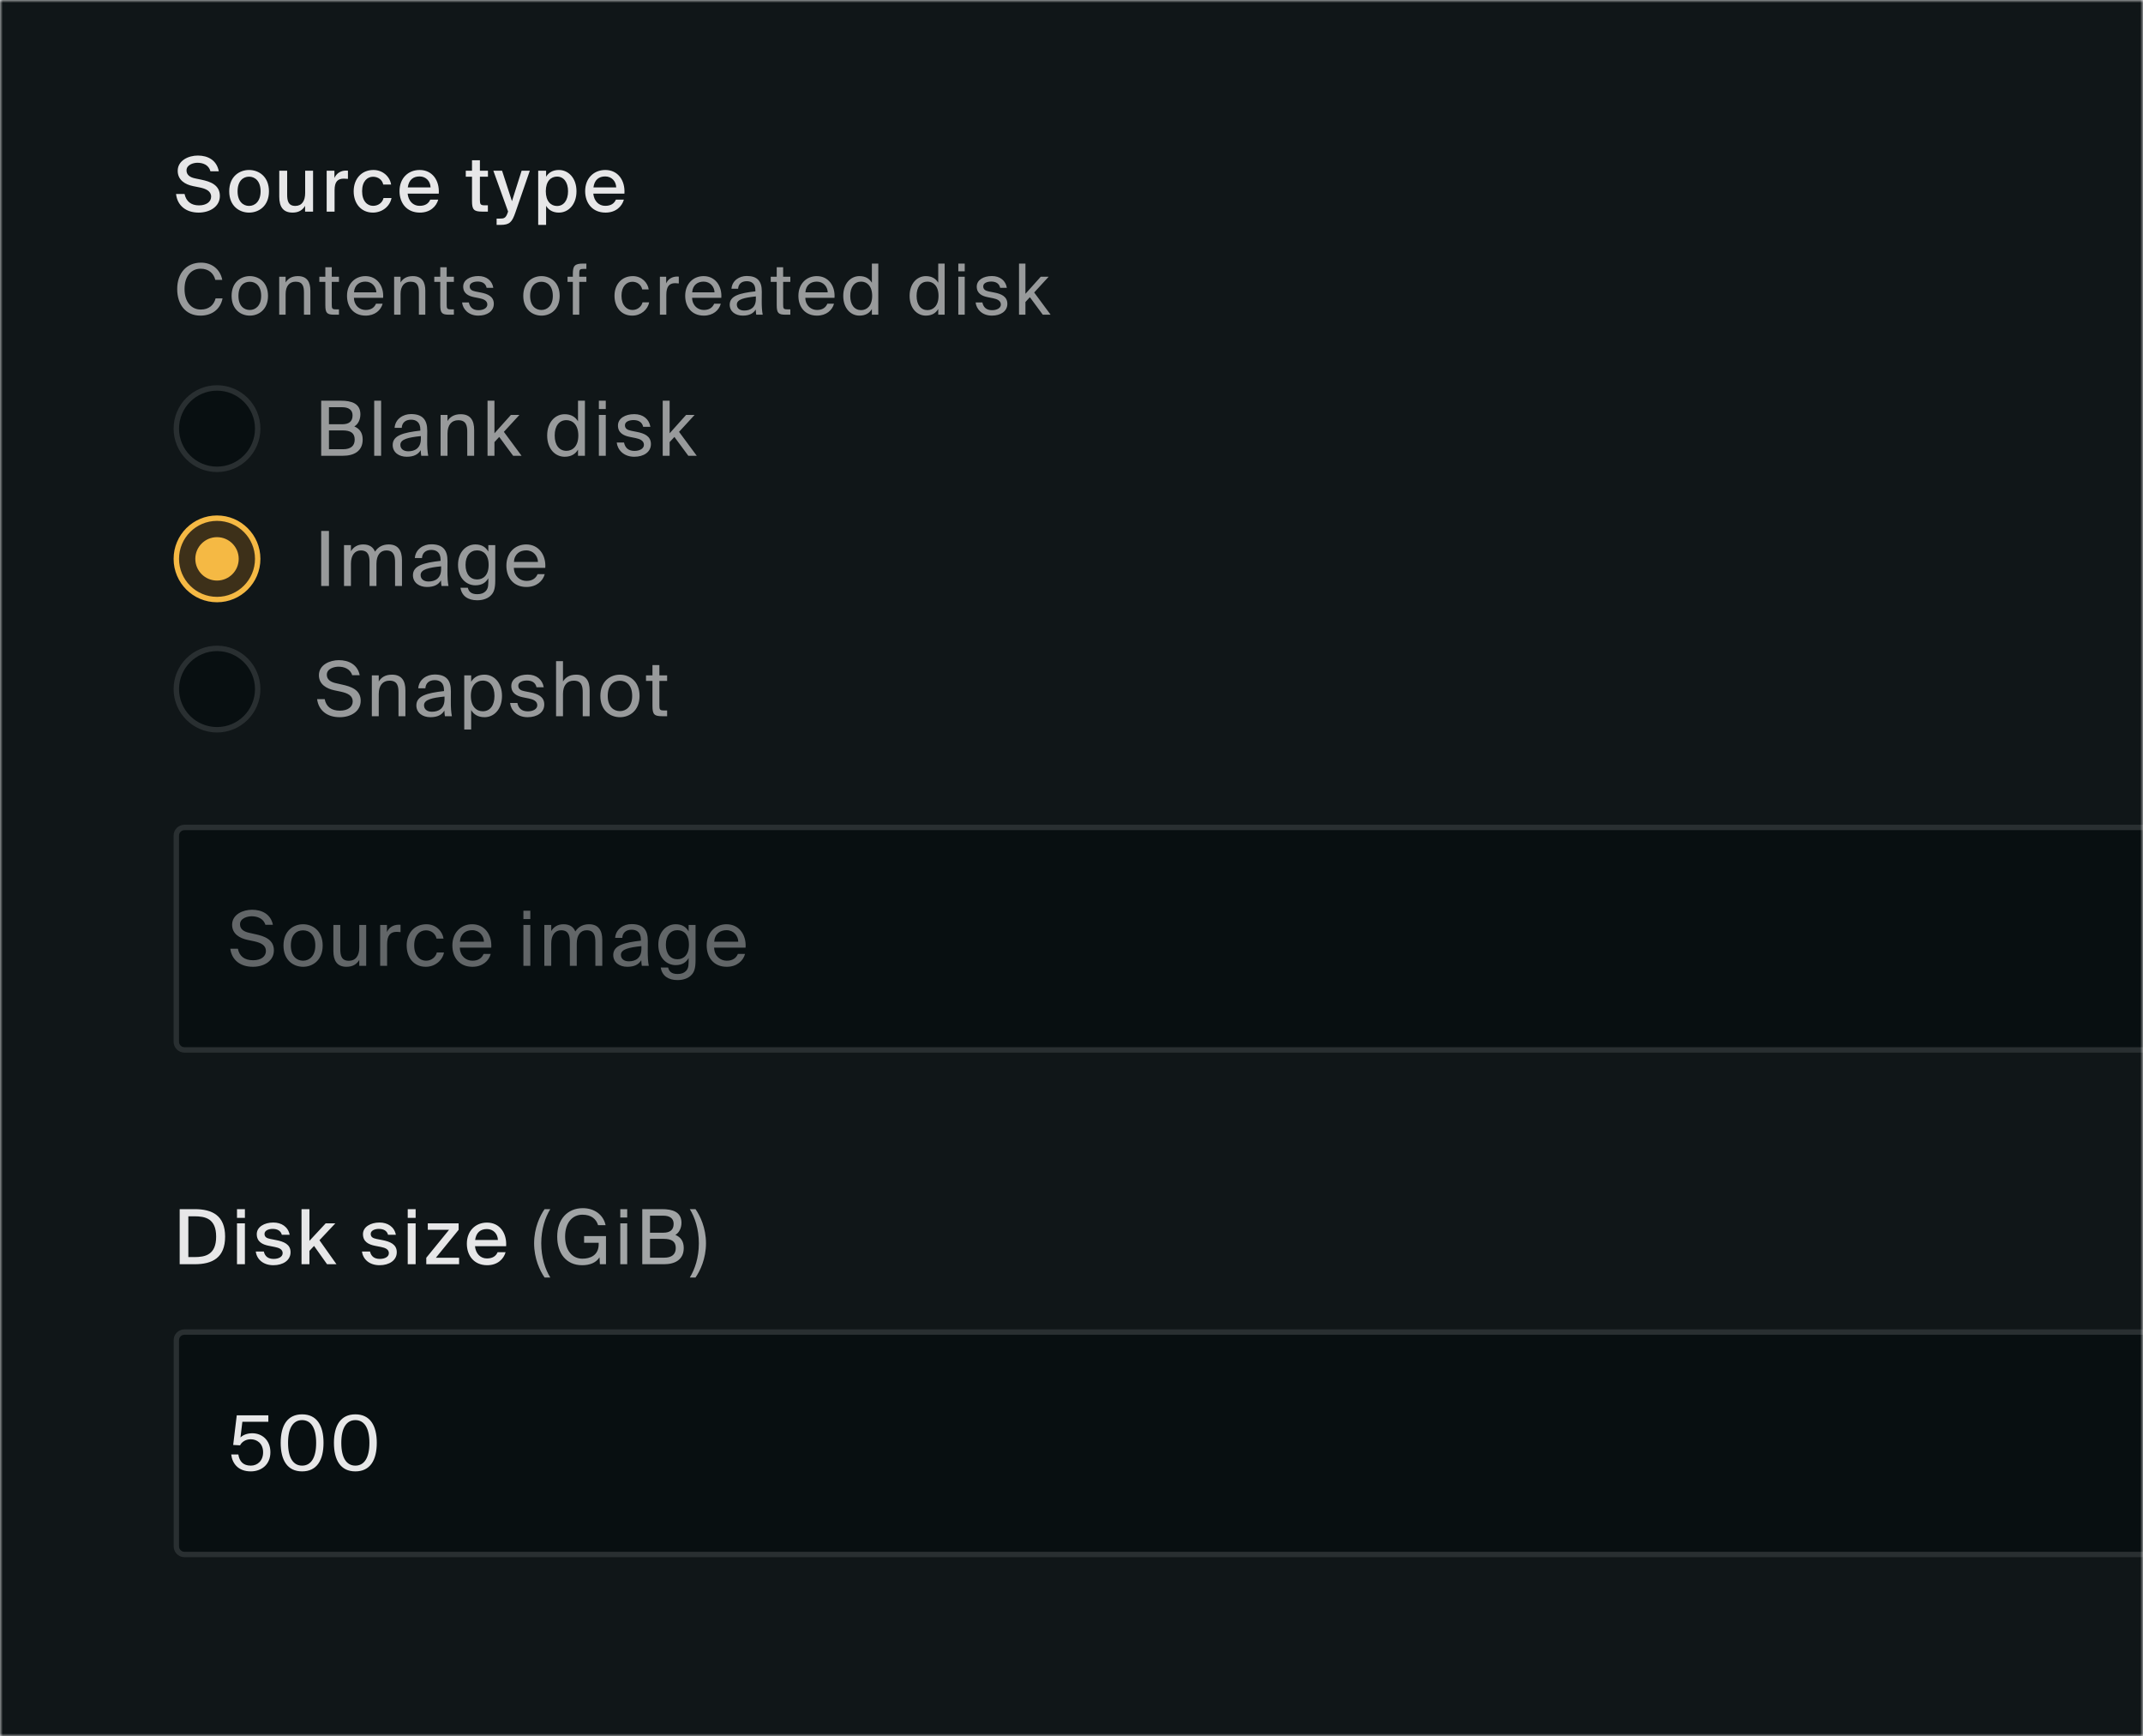 <svg width="395" height="320" viewBox="0 0 395 320" fill="none" xmlns="http://www.w3.org/2000/svg">
<g clip-path="url(#clip0_128_26)">
<mask id="mask0_128_26" style="mask-type:luminance" maskUnits="userSpaceOnUse" x="0" y="0" width="395" height="320">
<path d="M395 0H0V320H395V0Z" fill="white"/>
</mask>
<g mask="url(#mask0_128_26)">
<path d="M395 0H0V320H395V0Z" fill="#080F11"/>
<path d="M561 -310H0V530H561V-310Z" fill="#101618"/>
<path d="M35.57 34.296C34.128 34.002 32.756 33.19 32.756 31.482C32.756 29.564 34.758 28.668 36.466 28.668C38.328 28.668 39.938 29.522 40.33 31.566H38.79C38.468 30.362 37.362 29.998 36.396 29.998C35.654 29.998 34.38 30.348 34.38 31.412C34.38 32.252 35.052 32.686 35.92 32.868L37.124 33.12C38.748 33.456 40.526 34.072 40.526 36.116C40.526 38.132 38.594 39.182 36.62 39.182C34.268 39.182 32.686 37.88 32.448 35.752H34.016C34.31 37.138 35.248 37.852 36.676 37.852C37.992 37.852 38.916 37.222 38.916 36.242C38.916 35.192 37.908 34.772 36.816 34.548L35.57 34.296ZM49.573 35.262C49.573 37.978 47.697 39.182 45.905 39.182C44.127 39.182 42.251 37.978 42.251 35.262C42.251 32.532 44.127 31.328 45.905 31.328C47.697 31.328 49.573 32.532 49.573 35.262ZM45.905 37.95C47.011 37.95 48.033 37.096 48.033 35.262C48.033 33.386 47.011 32.56 45.905 32.56C44.813 32.56 43.791 33.358 43.791 35.262C43.791 37.124 44.813 37.95 45.905 37.95ZM56.234 37.936C55.8 38.692 55.072 39.182 53.938 39.182C52.16 39.182 51.474 38.076 51.474 36.256V31.468H52.93V35.864C52.93 36.956 53.112 37.95 54.428 37.95C55.646 37.95 56.248 37.04 56.248 35.556V31.468H57.704V39H56.234V37.936ZM64.133 32.966C63.867 32.938 63.615 32.924 63.377 32.924C62.257 32.924 61.669 33.47 61.669 35.052V39H60.213V31.468H61.641V32.798C62.033 31.944 62.789 31.454 63.727 31.44C63.853 31.44 64.007 31.44 64.133 31.454V32.966ZM72.092 34.016H70.636C70.482 33.162 69.712 32.574 68.76 32.574C67.71 32.574 66.744 33.4 66.744 35.234C66.744 37.096 67.724 37.936 68.76 37.936C69.684 37.936 70.496 37.39 70.692 36.494H72.162C71.868 38.076 70.398 39.182 68.732 39.182C66.562 39.182 65.19 37.516 65.19 35.248C65.19 33.008 66.604 31.328 68.83 31.328C70.552 31.328 71.868 32.546 72.092 34.016ZM79.309 36.788H80.779C80.429 38.034 79.309 39.182 77.391 39.182C74.955 39.182 73.639 37.404 73.639 35.22C73.639 32.882 75.207 31.328 77.349 31.328C79.673 31.328 81.031 33.232 80.877 35.682H75.137C75.277 37.068 76.159 37.936 77.335 37.936C78.385 37.936 79.001 37.502 79.309 36.788ZM75.165 34.534H79.365C79.323 33.414 78.539 32.518 77.335 32.518C76.201 32.518 75.361 33.106 75.165 34.534ZM87.001 29.536H88.457V31.468H89.941V32.574H88.457V36.872C88.457 37.642 88.583 37.838 89.311 37.838H89.927V39H88.863C87.337 39 87.001 38.622 87.001 37.068V32.574H85.853V31.468H87.001V29.536ZM91.537 41.45V40.288H92.111C92.895 40.288 93.231 40.232 93.595 39.154L93.651 38.986L90.935 31.468H92.545L94.365 37.082L96.143 31.468H97.655L94.995 39.168C94.379 40.946 93.931 41.45 92.237 41.45H91.537ZM100.658 31.468V32.574C101.12 31.804 101.904 31.328 103.01 31.328C104.76 31.328 106.258 32.798 106.258 35.248C106.258 37.712 104.76 39.182 103.01 39.182C101.904 39.182 101.12 38.706 100.658 37.936V41.45H99.202V31.468H100.658ZM102.674 37.964C103.878 37.964 104.704 36.942 104.704 35.248C104.704 33.554 103.878 32.546 102.674 32.546C101.554 32.546 100.602 33.386 100.602 35.248C100.602 37.11 101.554 37.964 102.674 37.964ZM113.527 36.788H114.997C114.647 38.034 113.527 39.182 111.609 39.182C109.173 39.182 107.857 37.404 107.857 35.22C107.857 32.882 109.425 31.328 111.567 31.328C113.891 31.328 115.249 33.232 115.095 35.682H109.355C109.495 37.068 110.377 37.936 111.553 37.936C112.603 37.936 113.219 37.502 113.527 36.788ZM109.383 34.534H113.583C113.541 33.414 112.757 32.518 111.553 32.518C110.419 32.518 109.579 33.106 109.383 34.534Z" fill="#E7E7E8"/>
<path d="M41.022 54.997C40.606 57.077 38.981 58.169 36.94 58.169C34.236 58.169 32.663 56.141 32.663 53.268C32.663 50.343 34.379 48.406 37.044 48.406C38.994 48.406 40.567 49.563 40.97 51.578H39.683C39.397 50.408 38.487 49.524 36.979 49.524C35.315 49.524 34.015 50.824 34.015 53.268C34.015 55.647 35.263 57.051 37.018 57.051C38.513 57.051 39.436 56.206 39.735 54.997H41.022ZM49.399 54.529C49.399 57.064 47.67 58.169 46.045 58.169C44.42 58.169 42.691 57.064 42.691 54.529C42.691 51.994 44.42 50.889 46.045 50.889C47.67 50.889 49.399 51.994 49.399 54.529ZM46.045 57.129C47.111 57.129 48.138 56.323 48.138 54.529C48.138 52.67 47.111 51.929 46.045 51.929C44.979 51.929 43.952 52.618 43.952 54.529C43.952 56.388 44.979 57.129 46.045 57.129ZM52.647 52.059C53.05 51.396 53.725 50.889 54.908 50.889C56.599 50.889 57.209 51.981 57.209 53.58V58H56.026V53.931C56.026 52.852 55.844 51.916 54.492 51.916C53.349 51.916 52.647 52.709 52.647 54.204V58H51.464V51.006H52.647V52.059ZM59.967 49.251H61.15V51.006H62.476V51.955H61.15V56.102C61.15 56.83 61.202 57.012 61.878 57.012H62.476V58H61.618C60.279 58 59.967 57.701 59.967 56.245V51.955H58.862V51.006H59.967V49.251ZM65.236 54.893C65.288 56.401 66.354 57.129 67.394 57.129C68.434 57.129 69.006 56.661 69.305 55.972H70.527C70.202 57.181 69.097 58.169 67.394 58.169C65.184 58.169 63.962 56.583 63.962 54.516C63.962 52.306 65.444 50.889 67.355 50.889C69.487 50.889 70.774 52.683 70.618 54.893H65.236ZM65.249 53.879H69.37C69.344 52.891 68.603 51.903 67.355 51.903C66.302 51.903 65.353 52.475 65.249 53.879ZM73.83 52.059C74.233 51.396 74.909 50.889 76.092 50.889C77.782 50.889 78.393 51.981 78.393 53.58V58H77.21V53.931C77.21 52.852 77.028 51.916 75.676 51.916C74.532 51.916 73.83 52.709 73.83 54.204V58H72.647V51.006H73.83V52.059ZM81.151 49.251H82.334V51.006H83.66V51.955H82.334V56.102C82.334 56.83 82.386 57.012 83.062 57.012H83.66V58H82.802C81.463 58 81.151 57.701 81.151 56.245V51.955H80.046V51.006H81.151V49.251ZM89.694 53.047C89.512 52.215 88.862 51.89 88.043 51.89C87.354 51.89 86.574 52.137 86.574 52.774C86.574 53.333 86.964 53.593 87.64 53.723L88.628 53.918C89.902 54.165 91.02 54.646 91.02 55.998C91.02 57.376 89.772 58.169 88.173 58.169C86.34 58.169 85.3 56.96 85.17 55.738H86.418C86.6 56.635 87.159 57.168 88.199 57.168C89.096 57.168 89.824 56.778 89.824 56.128C89.824 55.426 89.161 55.127 88.407 54.971L87.367 54.763C86.418 54.568 85.378 54.126 85.378 52.826C85.378 51.591 86.626 50.876 88.173 50.876C89.681 50.876 90.708 51.721 90.929 53.047H89.694ZM103.158 54.529C103.158 57.064 101.429 58.169 99.804 58.169C98.179 58.169 96.45 57.064 96.45 54.529C96.45 51.994 98.179 50.889 99.804 50.889C101.429 50.889 103.158 51.994 103.158 54.529ZM99.804 57.129C100.87 57.129 101.897 56.323 101.897 54.529C101.897 52.67 100.87 51.929 99.804 51.929C98.738 51.929 97.711 52.618 97.711 54.529C97.711 56.388 98.738 57.129 99.804 57.129ZM105.586 50.499C105.586 49.043 105.885 48.575 107.471 48.575H108.082V49.563H107.497C106.873 49.563 106.769 49.706 106.769 50.434V51.006H108.082V51.955H106.769V58H105.586V51.955H104.611V51.006H105.586V50.499ZM119.571 53.346H118.375C118.206 52.514 117.478 51.929 116.568 51.929C115.515 51.929 114.553 52.748 114.553 54.503C114.553 56.284 115.528 57.129 116.568 57.129C117.556 57.129 118.258 56.466 118.427 55.725H119.649C119.415 57.038 118.154 58.169 116.529 58.169C114.527 58.169 113.266 56.648 113.266 54.516C113.266 52.436 114.579 50.889 116.646 50.889C118.336 50.889 119.415 52.163 119.571 53.346ZM125.117 52.241C124.87 52.215 124.649 52.189 124.454 52.189C123.362 52.189 122.816 52.8 122.816 54.334V58H121.633V51.006H122.79V52.228C123.141 51.435 123.856 50.993 124.766 50.967C124.883 50.967 124.987 50.967 125.117 50.98V52.241ZM127.57 54.893C127.622 56.401 128.688 57.129 129.728 57.129C130.768 57.129 131.34 56.661 131.639 55.972H132.861C132.536 57.181 131.431 58.169 129.728 58.169C127.518 58.169 126.296 56.583 126.296 54.516C126.296 52.306 127.778 50.889 129.689 50.889C131.821 50.889 133.108 52.683 132.952 54.893H127.57ZM127.583 53.879H131.704C131.678 52.891 130.937 51.903 129.689 51.903C128.636 51.903 127.687 52.475 127.583 53.879ZM134.501 56.154C134.501 54.503 136.36 54.022 139.233 53.697V53.528C139.233 52.254 138.518 51.825 137.647 51.825C136.672 51.825 136.1 52.358 136.048 53.216H134.826C134.943 51.708 136.269 50.863 137.634 50.863C139.558 50.863 140.429 51.786 140.416 53.749L140.403 55.361C140.39 56.531 140.455 57.337 140.585 58H139.389C139.35 57.74 139.311 57.454 139.298 57.038C138.869 57.753 138.141 58.169 136.906 58.169C135.593 58.169 134.501 57.441 134.501 56.154ZM139.324 54.633C137.179 54.854 135.814 55.166 135.814 56.128C135.814 56.791 136.321 57.233 137.166 57.233C138.271 57.233 139.324 56.726 139.324 55.075V54.633ZM143.167 49.251H144.35V51.006H145.676V51.955H144.35V56.102C144.35 56.83 144.402 57.012 145.078 57.012H145.676V58H144.818C143.479 58 143.167 57.701 143.167 56.245V51.955H142.062V51.006H143.167V49.251ZM148.436 54.893C148.488 56.401 149.554 57.129 150.594 57.129C151.634 57.129 152.206 56.661 152.505 55.972H153.727C153.402 57.181 152.297 58.169 150.594 58.169C148.384 58.169 147.162 56.583 147.162 54.516C147.162 52.306 148.644 50.889 150.555 50.889C152.687 50.889 153.974 52.683 153.818 54.893H148.436ZM148.449 53.879H152.57C152.544 52.891 151.803 51.903 150.555 51.903C149.502 51.903 148.553 52.475 148.449 53.879ZM160.707 48.575H161.89V58H160.707V56.947C160.278 57.688 159.537 58.169 158.419 58.169C156.82 58.169 155.429 56.843 155.429 54.529C155.429 52.228 156.82 50.889 158.419 50.889C159.537 50.889 160.278 51.37 160.707 52.111V48.575ZM158.718 51.903C157.509 51.903 156.716 52.865 156.716 54.529C156.716 56.193 157.509 57.155 158.718 57.155C159.771 57.155 160.759 56.375 160.759 54.529C160.759 52.683 159.771 51.903 158.718 51.903ZM172.938 48.575H174.121V58H172.938V56.947C172.509 57.688 171.768 58.169 170.65 58.169C169.051 58.169 167.66 56.843 167.66 54.529C167.66 52.228 169.051 50.889 170.65 50.889C171.768 50.889 172.509 51.37 172.938 52.111V48.575ZM170.949 51.903C169.74 51.903 168.947 52.865 168.947 54.529C168.947 56.193 169.74 57.155 170.949 57.155C172.002 57.155 172.99 56.375 172.99 54.529C172.99 52.683 172.002 51.903 170.949 51.903ZM177.82 48.575V50.005H176.637V48.575H177.82ZM177.82 51.006V58H176.637V51.006H177.82ZM184.35 53.047C184.168 52.215 183.518 51.89 182.699 51.89C182.01 51.89 181.23 52.137 181.23 52.774C181.23 53.333 181.62 53.593 182.296 53.723L183.284 53.918C184.558 54.165 185.676 54.646 185.676 55.998C185.676 57.376 184.428 58.169 182.829 58.169C180.996 58.169 179.956 56.96 179.826 55.738H181.074C181.256 56.635 181.815 57.168 182.855 57.168C183.752 57.168 184.48 56.778 184.48 56.128C184.48 55.426 183.817 55.127 183.063 54.971L182.023 54.763C181.074 54.568 180.034 54.126 180.034 52.826C180.034 51.591 181.282 50.876 182.829 50.876C184.337 50.876 185.364 51.721 185.585 53.047H184.35ZM189.009 48.575V54.152L191.83 51.006H193.286L190.621 53.905L193.65 58H192.207L189.828 54.776L189.009 55.66V58H187.826V48.575H189.009Z" fill="#989A9B"/>
<path d="M47.5 79C47.5 74.858 44.142 71.5 40 71.5C35.858 71.5 32.5 74.858 32.5 79C32.5 83.142 35.858 86.5 40 86.5C44.142 86.5 47.5 83.142 47.5 79Z" fill="#080F11" stroke="#292F31"/>
<path d="M59.204 73.85H62.858C64.748 73.85 66.428 74.34 66.428 76.356C66.428 77.322 66.008 78.19 65.308 78.596C66.274 79.002 66.848 79.758 66.848 81.004C66.848 83.16 65.238 84 63.208 84H59.204V73.85ZM60.632 78.19H63.082C64.244 78.19 64.986 77.742 64.986 76.552C64.986 75.516 64.216 75.054 63.082 75.054H60.632V78.19ZM60.632 82.796H63.222C64.664 82.796 65.378 82.166 65.378 81.018C65.378 79.828 64.664 79.324 63.138 79.324H60.632V82.796ZM70.248 84H68.974V73.85H70.248V84ZM72.381 82.012C72.381 80.234 74.383 79.716 77.477 79.366V79.184C77.477 77.812 76.707 77.35 75.769 77.35C74.719 77.35 74.103 77.924 74.047 78.848H72.731C72.857 77.224 74.285 76.314 75.755 76.314C77.827 76.314 78.765 77.308 78.751 79.422L78.737 81.158C78.723 82.418 78.793 83.286 78.933 84H77.645C77.603 83.72 77.561 83.412 77.547 82.964C77.085 83.734 76.301 84.182 74.971 84.182C73.557 84.182 72.381 83.398 72.381 82.012ZM77.575 80.374C75.265 80.612 73.795 80.948 73.795 81.984C73.795 82.698 74.341 83.174 75.251 83.174C76.441 83.174 77.575 82.628 77.575 80.85V80.374ZM82.484 77.602C82.918 76.888 83.645 76.342 84.919 76.342C86.74 76.342 87.397 77.518 87.397 79.24V84H86.124V79.618C86.124 78.456 85.927 77.448 84.472 77.448C83.24 77.448 82.484 78.302 82.484 79.912V84H81.21V76.468H82.484V77.602ZM91.137 73.85V79.856L94.175 76.468H95.743L92.873 79.59L96.135 84H94.581L92.019 80.528L91.137 81.48V84H89.863V73.85H91.137ZM106.54 73.85H107.814V84H106.54V82.866C106.078 83.664 105.28 84.182 104.076 84.182C102.354 84.182 100.856 82.754 100.856 80.262C100.856 77.784 102.354 76.342 104.076 76.342C105.28 76.342 106.078 76.86 106.54 77.658V73.85ZM104.398 77.434C103.096 77.434 102.242 78.47 102.242 80.262C102.242 82.054 103.096 83.09 104.398 83.09C105.532 83.09 106.596 82.25 106.596 80.262C106.596 78.274 105.532 77.434 104.398 77.434ZM111.657 73.85V75.39H110.383V73.85H111.657ZM111.657 76.468V84H110.383V76.468H111.657ZM118.55 78.666C118.354 77.77 117.654 77.42 116.772 77.42C116.03 77.42 115.19 77.686 115.19 78.372C115.19 78.974 115.61 79.254 116.338 79.394L117.402 79.604C118.774 79.87 119.978 80.388 119.978 81.844C119.978 83.328 118.634 84.182 116.912 84.182C114.938 84.182 113.818 82.88 113.678 81.564H115.022C115.218 82.53 115.82 83.104 116.94 83.104C117.906 83.104 118.69 82.684 118.69 81.984C118.69 81.228 117.976 80.906 117.164 80.738L116.044 80.514C115.022 80.304 113.902 79.828 113.902 78.428C113.902 77.098 115.246 76.328 116.912 76.328C118.536 76.328 119.642 77.238 119.88 78.666H118.55ZM123.427 73.85V79.856L126.465 76.468H128.033L125.163 79.59L128.425 84H126.871L124.309 80.528L123.427 81.48V84H122.153V73.85H123.427Z" fill="#989A9B"/>
<path d="M47.5 103C47.5 98.858 44.142 95.5 40 95.5C35.858 95.5 32.5 98.858 32.5 103C32.5 107.142 35.858 110.5 40 110.5C44.142 110.5 47.5 107.142 47.5 103Z" fill="#3D3019" stroke="#F5B944"/>
<path d="M40 107C42.209 107 44 105.209 44 103C44 100.791 42.209 99 40 99C37.791 99 36 100.791 36 103C36 105.209 37.791 107 40 107Z" fill="#F5B944"/>
<path d="M60.632 108H59.204V97.85H60.632V108ZM64.684 108H63.41V100.468H64.684V101.602C65.118 100.888 65.818 100.342 66.952 100.342C68.1 100.342 68.786 100.846 69.122 101.672C69.724 100.748 70.606 100.342 71.656 100.342C73.406 100.342 74.092 101.518 74.092 103.24V108H72.818V103.618C72.818 102.456 72.594 101.448 71.208 101.448C70.116 101.448 69.388 102.302 69.388 103.912V108H68.114V103.618C68.114 102.456 67.89 101.448 66.504 101.448C65.412 101.448 64.684 102.302 64.684 103.912V108ZM76.114 106.012C76.114 104.234 78.116 103.716 81.21 103.366V103.184C81.21 101.812 80.44 101.35 79.502 101.35C78.452 101.35 77.836 101.924 77.78 102.848H76.464C76.59 101.224 78.018 100.314 79.488 100.314C81.56 100.314 82.498 101.308 82.484 103.422L82.47 105.158C82.456 106.418 82.526 107.286 82.666 108H81.378C81.336 107.72 81.294 107.412 81.28 106.964C80.818 107.734 80.034 108.182 78.704 108.182C77.29 108.182 76.114 107.398 76.114 106.012ZM81.308 104.374C78.998 104.612 77.528 104.948 77.528 105.984C77.528 106.698 78.074 107.174 78.984 107.174C80.174 107.174 81.308 106.628 81.308 104.85V104.374ZM90.01 100.468H91.284V106.992C91.284 108.532 91.004 109.162 90.57 109.638C90.024 110.268 89.086 110.632 87.966 110.632C86.258 110.632 85.11 109.848 84.872 108.322H86.23C86.398 108.994 86.804 109.512 87.98 109.512C88.666 109.512 89.184 109.316 89.52 108.952C89.8 108.658 90.01 108.308 90.01 107.286V106.572C89.548 107.37 88.82 107.874 87.616 107.874C85.95 107.874 84.424 106.53 84.424 104.108C84.424 101.7 85.95 100.342 87.616 100.342C88.82 100.342 89.548 100.86 90.01 101.658V100.468ZM87.938 101.434C86.692 101.434 85.81 102.4 85.81 104.108C85.81 105.83 86.692 106.796 87.938 106.796C89.072 106.796 90.066 106.026 90.066 104.108C90.066 102.204 89.072 101.434 87.938 101.434ZM94.709 104.654C94.765 106.278 95.913 107.062 97.033 107.062C98.153 107.062 98.769 106.558 99.091 105.816H100.407C100.057 107.118 98.867 108.182 97.033 108.182C94.653 108.182 93.337 106.474 93.337 104.248C93.337 101.868 94.933 100.342 96.991 100.342C99.287 100.342 100.673 102.274 100.505 104.654H94.709ZM94.723 103.562H99.161C99.133 102.498 98.335 101.434 96.991 101.434C95.857 101.434 94.835 102.05 94.723 103.562Z" fill="#989A9B"/>
<path d="M47.5 127C47.5 122.858 44.142 119.5 40 119.5C35.858 119.5 32.5 122.858 32.5 127C32.5 131.142 35.858 134.5 40 134.5C44.142 134.5 47.5 131.142 47.5 127Z" fill="#080F11" stroke="#292F31"/>
<path d="M62.452 121.668C64.272 121.668 65.91 122.48 66.302 124.44H64.916C64.566 123.264 63.418 122.872 62.396 122.872C61.612 122.872 60.24 123.222 60.24 124.356C60.24 125.252 60.954 125.7 61.892 125.91L63.068 126.176C64.622 126.512 66.484 127.1 66.484 129.144C66.484 131.132 64.636 132.182 62.62 132.182C60.226 132.182 58.714 130.88 58.448 128.85H59.848C60.114 130.25 61.094 130.978 62.648 130.978C64.146 130.978 65.014 130.264 65.014 129.27C65.014 128.206 64.104 127.758 62.83 127.478L61.57 127.212C60.184 126.904 58.784 126.134 58.784 124.44C58.784 122.508 60.814 121.668 62.452 121.668ZM69.811 125.602C70.245 124.888 70.973 124.342 72.247 124.342C74.067 124.342 74.725 125.518 74.725 127.24V132H73.451V127.618C73.451 126.456 73.255 125.448 71.799 125.448C70.567 125.448 69.811 126.302 69.811 127.912V132H68.537V124.468H69.811V125.602ZM76.743 130.012C76.743 128.234 78.745 127.716 81.838 127.366V127.184C81.838 125.812 81.069 125.35 80.13 125.35C79.081 125.35 78.465 125.924 78.409 126.848H77.093C77.219 125.224 78.647 124.314 80.117 124.314C82.189 124.314 83.126 125.308 83.112 127.422L83.099 129.158C83.085 130.418 83.154 131.286 83.294 132H82.007C81.965 131.72 81.922 131.412 81.909 130.964C81.447 131.734 80.662 132.182 79.332 132.182C77.918 132.182 76.743 131.398 76.743 130.012ZM81.936 128.374C79.626 128.612 78.156 128.948 78.156 129.984C78.156 130.698 78.703 131.174 79.612 131.174C80.802 131.174 81.936 130.628 81.936 128.85V128.374ZM86.845 124.468V125.658C87.307 124.86 88.105 124.342 89.309 124.342C91.031 124.342 92.529 125.784 92.529 128.262C92.529 130.754 91.031 132.182 89.309 132.182C88.105 132.182 87.307 131.664 86.845 130.866V134.45H85.571V124.468H86.845ZM88.987 131.09C90.289 131.09 91.143 130.054 91.143 128.262C91.143 126.47 90.289 125.434 88.987 125.434C87.853 125.434 86.789 126.274 86.789 128.262C86.789 130.25 87.853 131.09 88.987 131.09ZM98.892 126.666C98.696 125.77 97.996 125.42 97.114 125.42C96.372 125.42 95.532 125.686 95.532 126.372C95.532 126.974 95.952 127.254 96.68 127.394L97.744 127.604C99.116 127.87 100.32 128.388 100.32 129.844C100.32 131.328 98.976 132.182 97.254 132.182C95.28 132.182 94.16 130.88 94.02 129.564H95.364C95.56 130.53 96.162 131.104 97.282 131.104C98.248 131.104 99.032 130.684 99.032 129.984C99.032 129.228 98.318 128.906 97.506 128.738L96.386 128.514C95.364 128.304 94.244 127.828 94.244 126.428C94.244 125.098 95.588 124.328 97.254 124.328C98.878 124.328 99.984 125.238 100.222 126.666H98.892ZM103.769 125.602C104.203 124.888 104.931 124.342 106.205 124.342C108.025 124.342 108.683 125.518 108.683 127.24V132H107.409V127.618C107.409 126.456 107.213 125.448 105.757 125.448C104.525 125.448 103.769 126.302 103.769 127.912V132H102.495V121.85H103.769V125.602ZM117.883 128.262C117.883 130.992 116.021 132.182 114.271 132.182C112.521 132.182 110.659 130.992 110.659 128.262C110.659 125.532 112.521 124.342 114.271 124.342C116.021 124.342 117.883 125.532 117.883 128.262ZM114.271 131.062C115.419 131.062 116.525 130.194 116.525 128.262C116.525 126.26 115.419 125.462 114.271 125.462C113.123 125.462 112.017 126.204 112.017 128.262C112.017 130.264 113.123 131.062 114.271 131.062ZM120.263 122.578H121.537V124.468H122.965V125.49H121.537V129.956C121.537 130.74 121.593 130.936 122.321 130.936H122.965V132H122.041C120.599 132 120.263 131.678 120.263 130.11V125.49H119.073V124.468H120.263V122.578Z" fill="#989A9B"/>
<path d="M527 152.5H34C33.172 152.5 32.5 153.172 32.5 154V192C32.5 192.828 33.172 193.5 34 193.5H527C527.828 193.5 528.5 192.828 528.5 192V154C528.5 153.172 527.828 152.5 527 152.5Z" fill="#080F11"/>
<path d="M527 152.5H34C33.172 152.5 32.5 153.172 32.5 154V192C32.5 192.828 33.172 193.5 34 193.5H527C527.828 193.5 528.5 192.828 528.5 192V154C528.5 153.172 527.828 152.5 527 152.5Z" stroke="#292F31"/>
<path d="M46.452 167.668C48.272 167.668 49.91 168.48 50.302 170.44H48.916C48.566 169.264 47.418 168.872 46.396 168.872C45.612 168.872 44.24 169.222 44.24 170.356C44.24 171.252 44.954 171.7 45.892 171.91L47.068 172.176C48.622 172.512 50.484 173.1 50.484 175.144C50.484 177.132 48.636 178.182 46.62 178.182C44.226 178.182 42.714 176.88 42.448 174.85H43.848C44.114 176.25 45.094 176.978 46.648 176.978C48.146 176.978 49.014 176.264 49.014 175.27C49.014 174.206 48.104 173.758 46.83 173.478L45.57 173.212C44.184 172.904 42.784 172.134 42.784 170.44C42.784 168.508 44.814 167.668 46.452 167.668ZM59.476 174.262C59.476 176.992 57.614 178.182 55.864 178.182C54.114 178.182 52.252 176.992 52.252 174.262C52.252 171.532 54.114 170.342 55.864 170.342C57.614 170.342 59.476 171.532 59.476 174.262ZM55.864 177.062C57.012 177.062 58.118 176.194 58.118 174.262C58.118 172.26 57.012 171.462 55.864 171.462C54.716 171.462 53.61 172.204 53.61 174.262C53.61 176.264 54.716 177.062 55.864 177.062ZM66.222 176.922C65.788 177.636 65.102 178.182 63.856 178.182C62.106 178.182 61.448 177.006 61.448 175.284V170.468H62.722V174.906C62.722 176.068 62.918 177.076 64.304 177.076C65.508 177.076 66.222 176.222 66.222 174.612V170.468H67.496V178H66.222V176.922ZM73.829 171.798C73.563 171.77 73.325 171.742 73.115 171.742C71.939 171.742 71.351 172.4 71.351 174.052V178H70.077V170.468H71.323V171.784C71.701 170.93 72.471 170.454 73.451 170.426C73.577 170.426 73.689 170.426 73.829 170.44V171.798ZM81.749 172.988H80.46C80.278 172.092 79.495 171.462 78.514 171.462C77.38 171.462 76.344 172.344 76.344 174.234C76.344 176.152 77.394 177.062 78.514 177.062C79.579 177.062 80.335 176.348 80.516 175.55H81.832C81.581 176.964 80.222 178.182 78.472 178.182C76.317 178.182 74.959 176.544 74.959 174.248C74.959 172.008 76.373 170.342 78.599 170.342C80.418 170.342 81.581 171.714 81.749 172.988ZM84.752 174.654C84.808 176.278 85.956 177.062 87.076 177.062C88.196 177.062 88.812 176.558 89.134 175.816H90.45C90.1 177.118 88.91 178.182 87.076 178.182C84.696 178.182 83.38 176.474 83.38 174.248C83.38 171.868 84.976 170.342 87.034 170.342C89.33 170.342 90.716 172.274 90.548 174.654H84.752ZM84.766 173.562H89.204C89.176 172.498 88.378 171.434 87.034 171.434C85.9 171.434 84.878 172.05 84.766 173.562ZM97.749 167.85V169.39H96.475V167.85H97.749ZM97.749 170.468V178H96.475V170.468H97.749ZM101.604 178H100.33V170.468H101.604V171.602C102.038 170.888 102.738 170.342 103.872 170.342C105.02 170.342 105.706 170.846 106.042 171.672C106.644 170.748 107.526 170.342 108.576 170.342C110.326 170.342 111.012 171.518 111.012 173.24V178H109.738V173.618C109.738 172.456 109.514 171.448 108.128 171.448C107.036 171.448 106.308 172.302 106.308 173.912V178H105.034V173.618C105.034 172.456 104.81 171.448 103.424 171.448C102.332 171.448 101.604 172.302 101.604 173.912V178ZM113.034 176.012C113.034 174.234 115.036 173.716 118.13 173.366V173.184C118.13 171.812 117.36 171.35 116.422 171.35C115.372 171.35 114.756 171.924 114.7 172.848H113.384C113.51 171.224 114.938 170.314 116.408 170.314C118.48 170.314 119.418 171.308 119.404 173.422L119.39 175.158C119.376 176.418 119.446 177.286 119.586 178H118.298C118.256 177.72 118.214 177.412 118.2 176.964C117.738 177.734 116.954 178.182 115.624 178.182C114.21 178.182 113.034 177.398 113.034 176.012ZM118.228 174.374C115.918 174.612 114.448 174.948 114.448 175.984C114.448 176.698 114.994 177.174 115.904 177.174C117.094 177.174 118.228 176.628 118.228 174.85V174.374ZM126.93 170.468H128.204V176.992C128.204 178.532 127.924 179.162 127.49 179.638C126.944 180.268 126.006 180.632 124.886 180.632C123.178 180.632 122.03 179.848 121.792 178.322H123.15C123.318 178.994 123.724 179.512 124.9 179.512C125.586 179.512 126.104 179.316 126.44 178.952C126.72 178.658 126.93 178.308 126.93 177.286V176.572C126.468 177.37 125.74 177.874 124.536 177.874C122.87 177.874 121.344 176.53 121.344 174.108C121.344 171.7 122.87 170.342 124.536 170.342C125.74 170.342 126.468 170.86 126.93 171.658V170.468ZM124.858 171.434C123.612 171.434 122.73 172.4 122.73 174.108C122.73 175.83 123.612 176.796 124.858 176.796C125.992 176.796 126.986 176.026 126.986 174.108C126.986 172.204 125.992 171.434 124.858 171.434ZM131.629 174.654C131.685 176.278 132.833 177.062 133.953 177.062C135.073 177.062 135.689 176.558 136.011 175.816H137.327C136.977 177.118 135.787 178.182 133.953 178.182C131.573 178.182 130.257 176.474 130.257 174.248C130.257 171.868 131.853 170.342 133.911 170.342C136.207 170.342 137.593 172.274 137.425 174.654H131.629ZM131.643 173.562H136.081C136.053 172.498 135.255 171.434 133.911 171.434C132.777 171.434 131.755 172.05 131.643 173.562Z" fill="#626668"/>
<path d="M35.892 222.85C39.112 222.85 41.492 224.012 41.492 227.918C41.492 231.838 39.112 233 35.892 233H33.12V222.85H35.892ZM35.822 224.166H34.716V231.684H35.822C37.852 231.684 39.84 231.264 39.84 227.918C39.84 224.586 37.852 224.166 35.822 224.166ZM45.141 222.85V224.46H43.684V222.85H45.141ZM45.141 225.468V233H43.684V225.468H45.141ZM51.947 227.568C51.736 226.798 51.093 226.49 50.239 226.49C49.525 226.49 48.755 226.784 48.755 227.4C48.755 227.96 49.118 228.198 49.804 228.338L50.883 228.548C52.31 228.828 53.556 229.318 53.556 230.788C53.556 232.314 52.129 233.182 50.392 233.182C48.489 233.182 47.327 232.076 47.145 230.662H48.629C48.825 231.516 49.385 232.02 50.434 232.02C51.373 232.02 52.1 231.628 52.1 230.956C52.1 230.256 51.443 229.976 50.658 229.822L49.525 229.598C48.391 229.374 47.327 228.87 47.327 227.456C47.327 226.126 48.727 225.314 50.379 225.314C51.891 225.314 53.108 226.112 53.389 227.568H51.947ZM57.034 222.85V228.688L60.03 225.468H61.808L58.882 228.576L62.018 233H60.282L57.888 229.626L57.034 230.536V233H55.578V222.85H57.034ZM71.523 227.568C71.313 226.798 70.669 226.49 69.815 226.49C69.101 226.49 68.331 226.784 68.331 227.4C68.331 227.96 68.695 228.198 69.381 228.338L70.459 228.548C71.887 228.828 73.133 229.318 73.133 230.788C73.133 232.314 71.705 233.182 69.969 233.182C68.065 233.182 66.903 232.076 66.721 230.662H68.205C68.401 231.516 68.961 232.02 70.011 232.02C70.949 232.02 71.677 231.628 71.677 230.956C71.677 230.256 71.019 229.976 70.235 229.822L69.101 229.598C67.967 229.374 66.903 228.87 66.903 227.456C66.903 226.126 68.303 225.314 69.955 225.314C71.467 225.314 72.685 226.112 72.965 227.568H71.523ZM76.611 222.85V224.46H75.154V222.85H76.611ZM76.611 225.468V233H75.154V225.468H76.611ZM78.572 231.81L82.772 226.658H78.852V225.468H84.536V226.658L80.336 231.81H84.62V233H78.572V231.81ZM91.721 230.788H93.191C92.841 232.034 91.721 233.182 89.803 233.182C87.367 233.182 86.051 231.404 86.051 229.22C86.051 226.882 87.619 225.328 89.761 225.328C92.085 225.328 93.443 227.232 93.289 229.682H87.549C87.689 231.068 88.571 231.936 89.747 231.936C90.797 231.936 91.413 231.502 91.721 230.788ZM87.577 228.534H91.777C91.735 227.414 90.951 226.518 89.747 226.518C88.613 226.518 87.773 227.106 87.577 228.534Z" fill="#E7E7E8"/>
<path d="M100.38 222.85H101.43C100.506 224.348 99.764 226.504 99.764 229.15C99.764 231.782 100.506 233.952 101.43 235.45H100.38C99.526 234.232 98.448 231.978 98.448 229.15C98.448 226.308 99.526 224.068 100.38 222.85ZM111.624 225.804H110.238C109.902 224.67 108.978 223.872 107.354 223.872C105.562 223.872 104.162 225.272 104.162 227.904C104.162 230.466 105.478 231.978 107.354 231.978C108.712 231.978 110.35 231.418 110.35 229.318V229.052H107.662V227.82H111.694V233H110.574L110.504 231.726C109.846 232.762 108.656 233.182 107.298 233.182C104.372 233.182 102.706 230.998 102.706 227.904C102.706 224.754 104.568 222.668 107.424 222.668C109.524 222.668 111.204 223.844 111.624 225.804ZM115.607 222.85V224.39H114.333V222.85H115.607ZM115.607 225.468V233H114.333V225.468H115.607ZM118.384 222.85H122.038C123.928 222.85 125.608 223.34 125.608 225.356C125.608 226.322 125.188 227.19 124.488 227.596C125.454 228.002 126.028 228.758 126.028 230.004C126.028 232.16 124.418 233 122.388 233H118.384V222.85ZM119.812 227.19H122.262C123.424 227.19 124.166 226.742 124.166 225.552C124.166 224.516 123.396 224.054 122.262 224.054H119.812V227.19ZM119.812 231.796H122.402C123.844 231.796 124.558 231.166 124.558 230.018C124.558 228.828 123.844 228.324 122.318 228.324H119.812V231.796ZM128.196 235.45H127.146C128.07 233.952 128.812 231.782 128.812 229.15C128.812 226.504 128.07 224.348 127.146 222.85H128.196C129.05 224.068 130.128 226.308 130.128 229.15C130.128 231.978 129.05 234.232 128.196 235.45Z" fill="#A1A4A5"/>
<path d="M527 245H34C32.895 245 32 245.895 32 247V285C32 286.105 32.895 287 34 287H527C528.105 287 529 286.105 529 285V247C529 245.895 528.105 245 527 245Z" fill="#080F11"/>
<path d="M527 245.5H34C33.172 245.5 32.5 246.172 32.5 247V285C32.5 285.828 33.172 286.5 34 286.5H527C527.828 286.5 528.5 285.828 528.5 285V247C528.5 246.172 527.828 245.5 527 245.5Z" stroke="#292F31"/>
<path d="M48.496 267.668C48.496 265.988 47.32 265.26 46.214 265.26C45.164 265.26 44.478 265.876 44.254 266.38L42.98 266.31L43.638 260.85H49.462V262.04H44.674L44.324 264.924C44.856 264.406 45.668 264.154 46.508 264.154C48.286 264.154 49.84 265.414 49.84 267.654C49.84 269.978 48.118 271.182 46.228 271.182C43.876 271.182 42.812 269.698 42.616 268.06H43.932C44.128 269.334 44.814 270.118 46.228 270.118C47.446 270.118 48.496 269.236 48.496 267.668ZM55.684 271.182C52.982 271.182 51.736 269.138 51.736 265.918C51.736 262.712 52.982 260.668 55.684 260.668C58.386 260.668 59.632 262.712 59.632 265.918C59.632 269.138 58.386 271.182 55.684 271.182ZM55.684 261.732C54.088 261.732 53.094 263.104 53.094 265.918C53.094 268.746 54.088 270.118 55.684 270.118C57.28 270.118 58.274 268.746 58.274 265.918C58.274 263.104 57.28 261.732 55.684 261.732ZM65.5 271.182C62.798 271.182 61.552 269.138 61.552 265.918C61.552 262.712 62.798 260.668 65.5 260.668C68.202 260.668 69.448 262.712 69.448 265.918C69.448 269.138 68.202 271.182 65.5 271.182ZM65.5 261.732C63.904 261.732 62.91 263.104 62.91 265.918C62.91 268.746 63.904 270.118 65.5 270.118C67.096 270.118 68.09 268.746 68.09 265.918C68.09 263.104 67.096 261.732 65.5 261.732Z" fill="#E7E7E8"/>
</g>
</g>
<defs>
<clipPath id="clip0_128_26">
<rect width="395" height="320" fill="white"/>
</clipPath>
</defs>
</svg>
